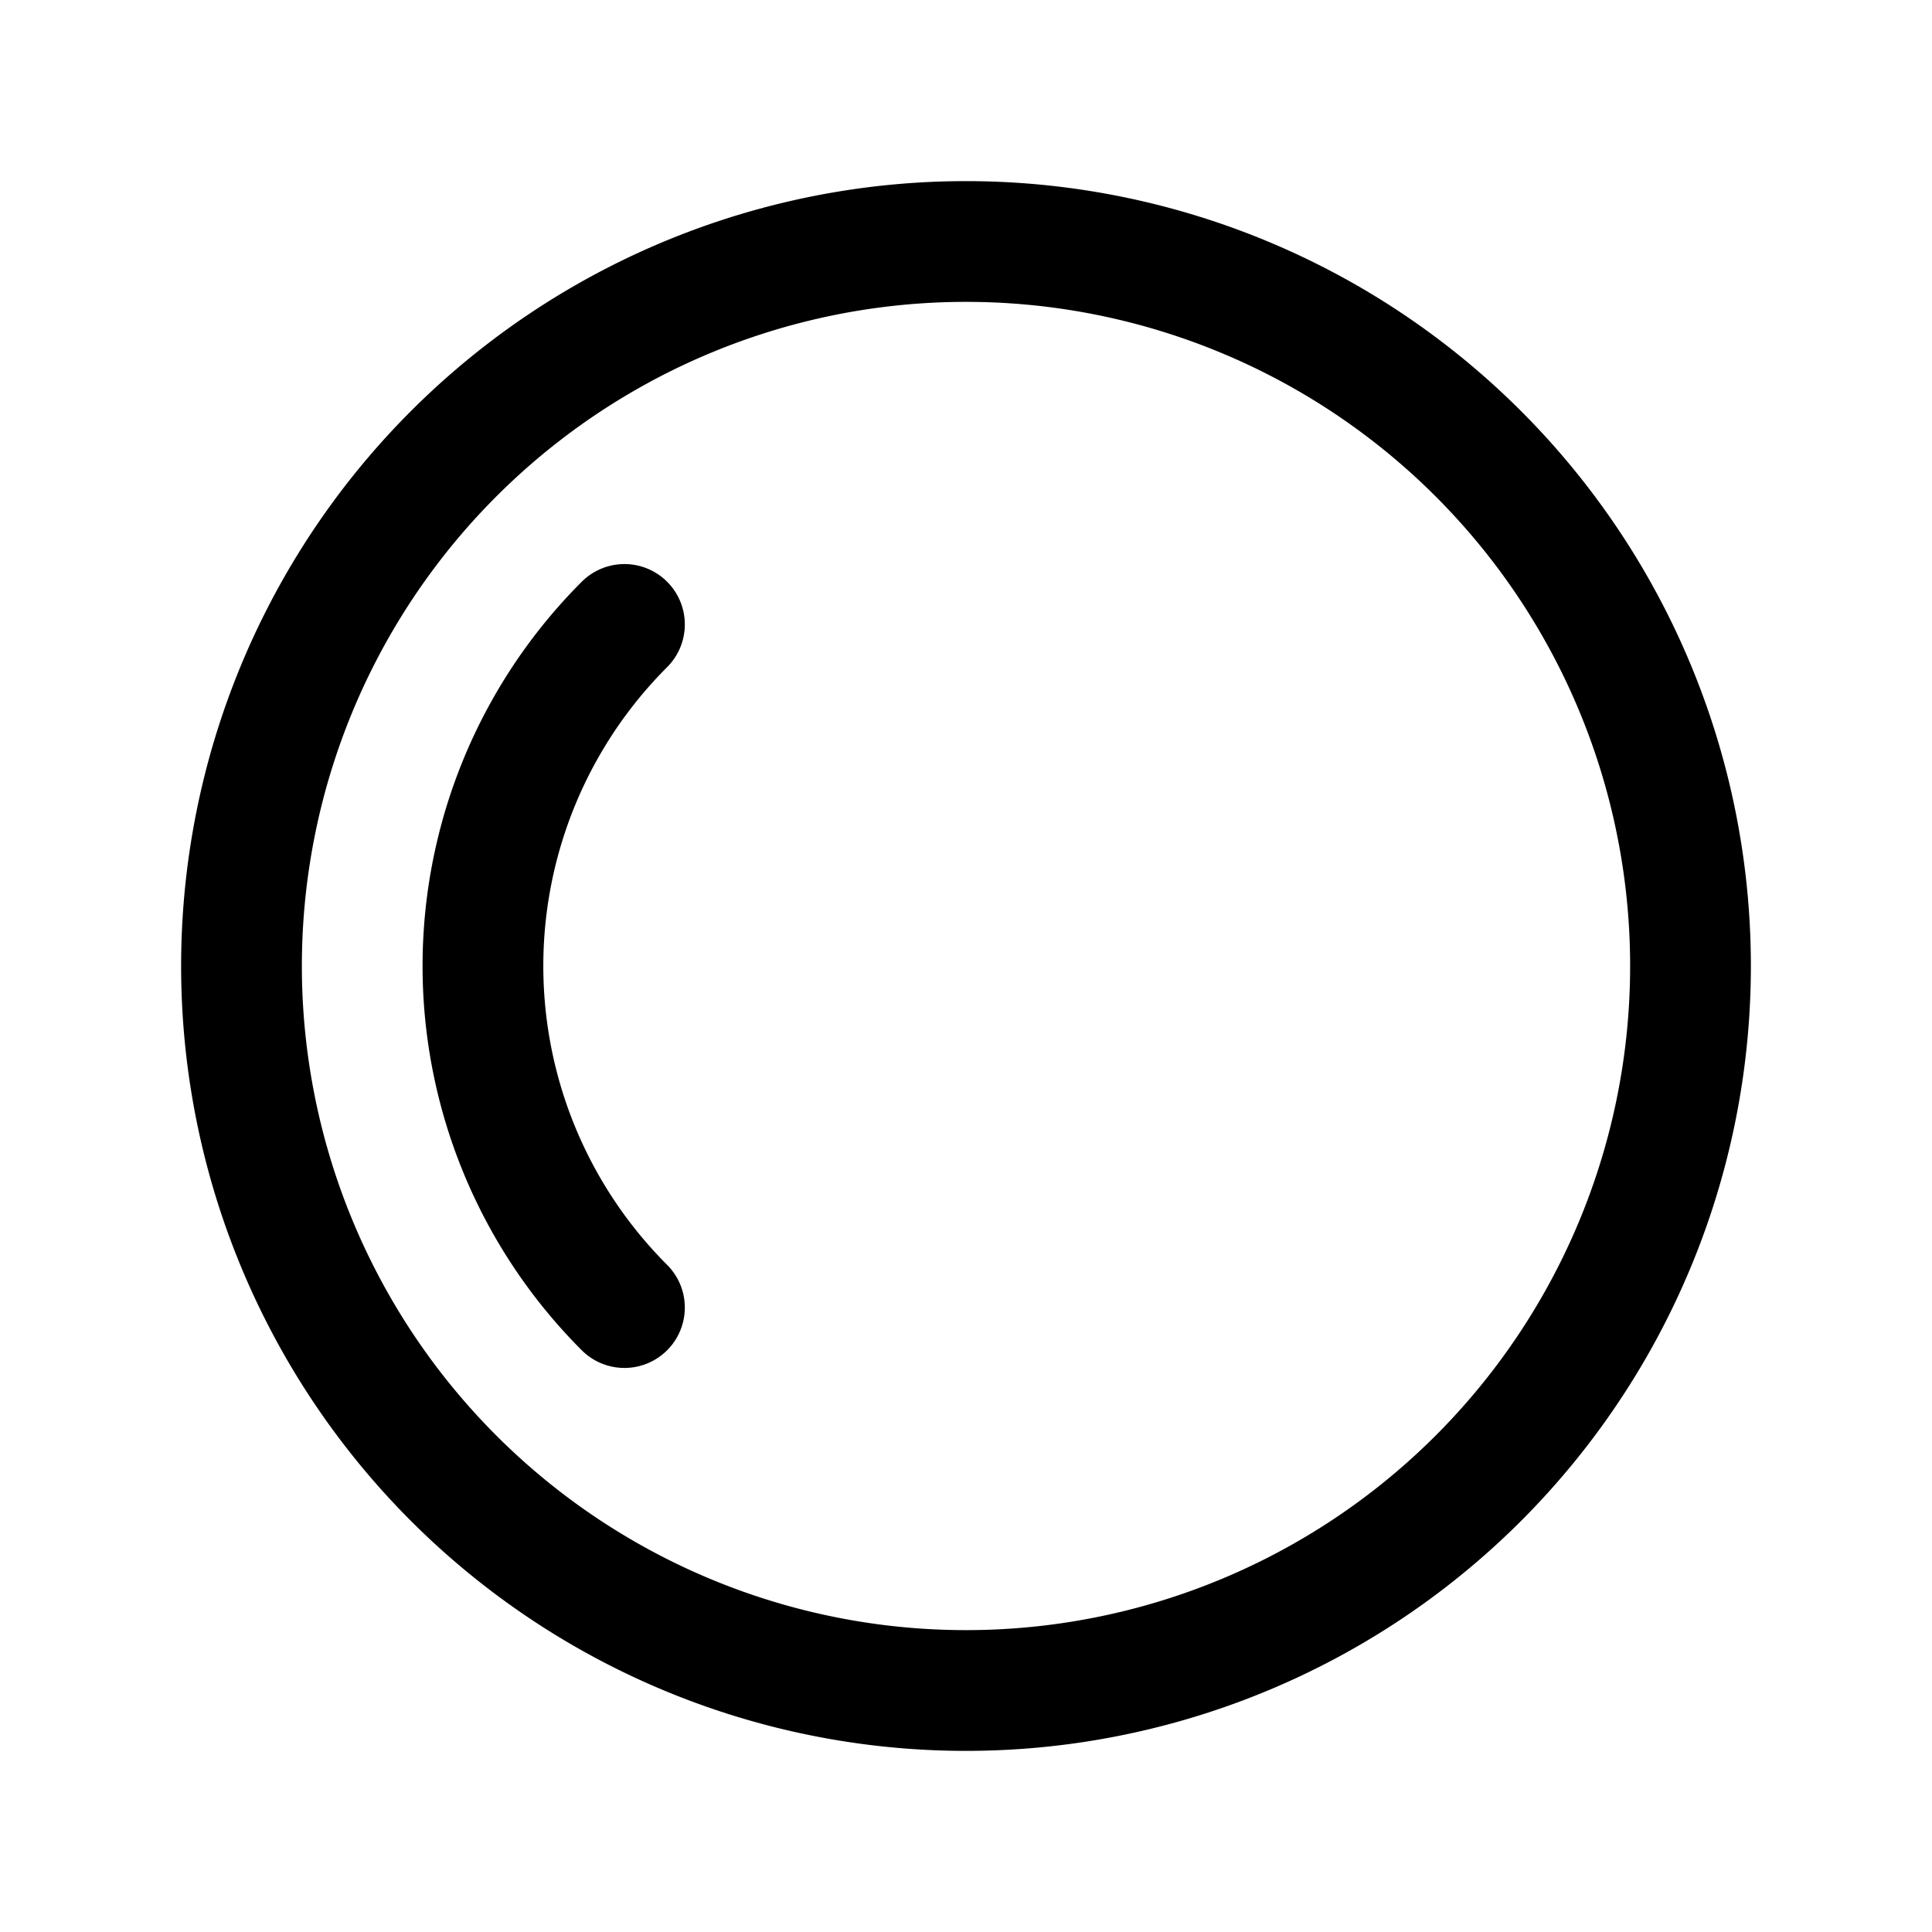 <svg xmlns="http://www.w3.org/2000/svg" fill="none" stroke-linecap="round" stroke-linejoin="round" viewBox="0 0 24 24" stroke-width="1.5" stroke="currentColor" aria-hidden="true" data-slot="icon" height="16px" width="16px">
  <path d="M5.636 5.636a9 9 0 1 1 12.728 12.728A9 9 0 0 1 5.636 5.636"/>
  <path d="M7.757 16.243a6 6 0 0 1 0-8.486"/>
</svg>
